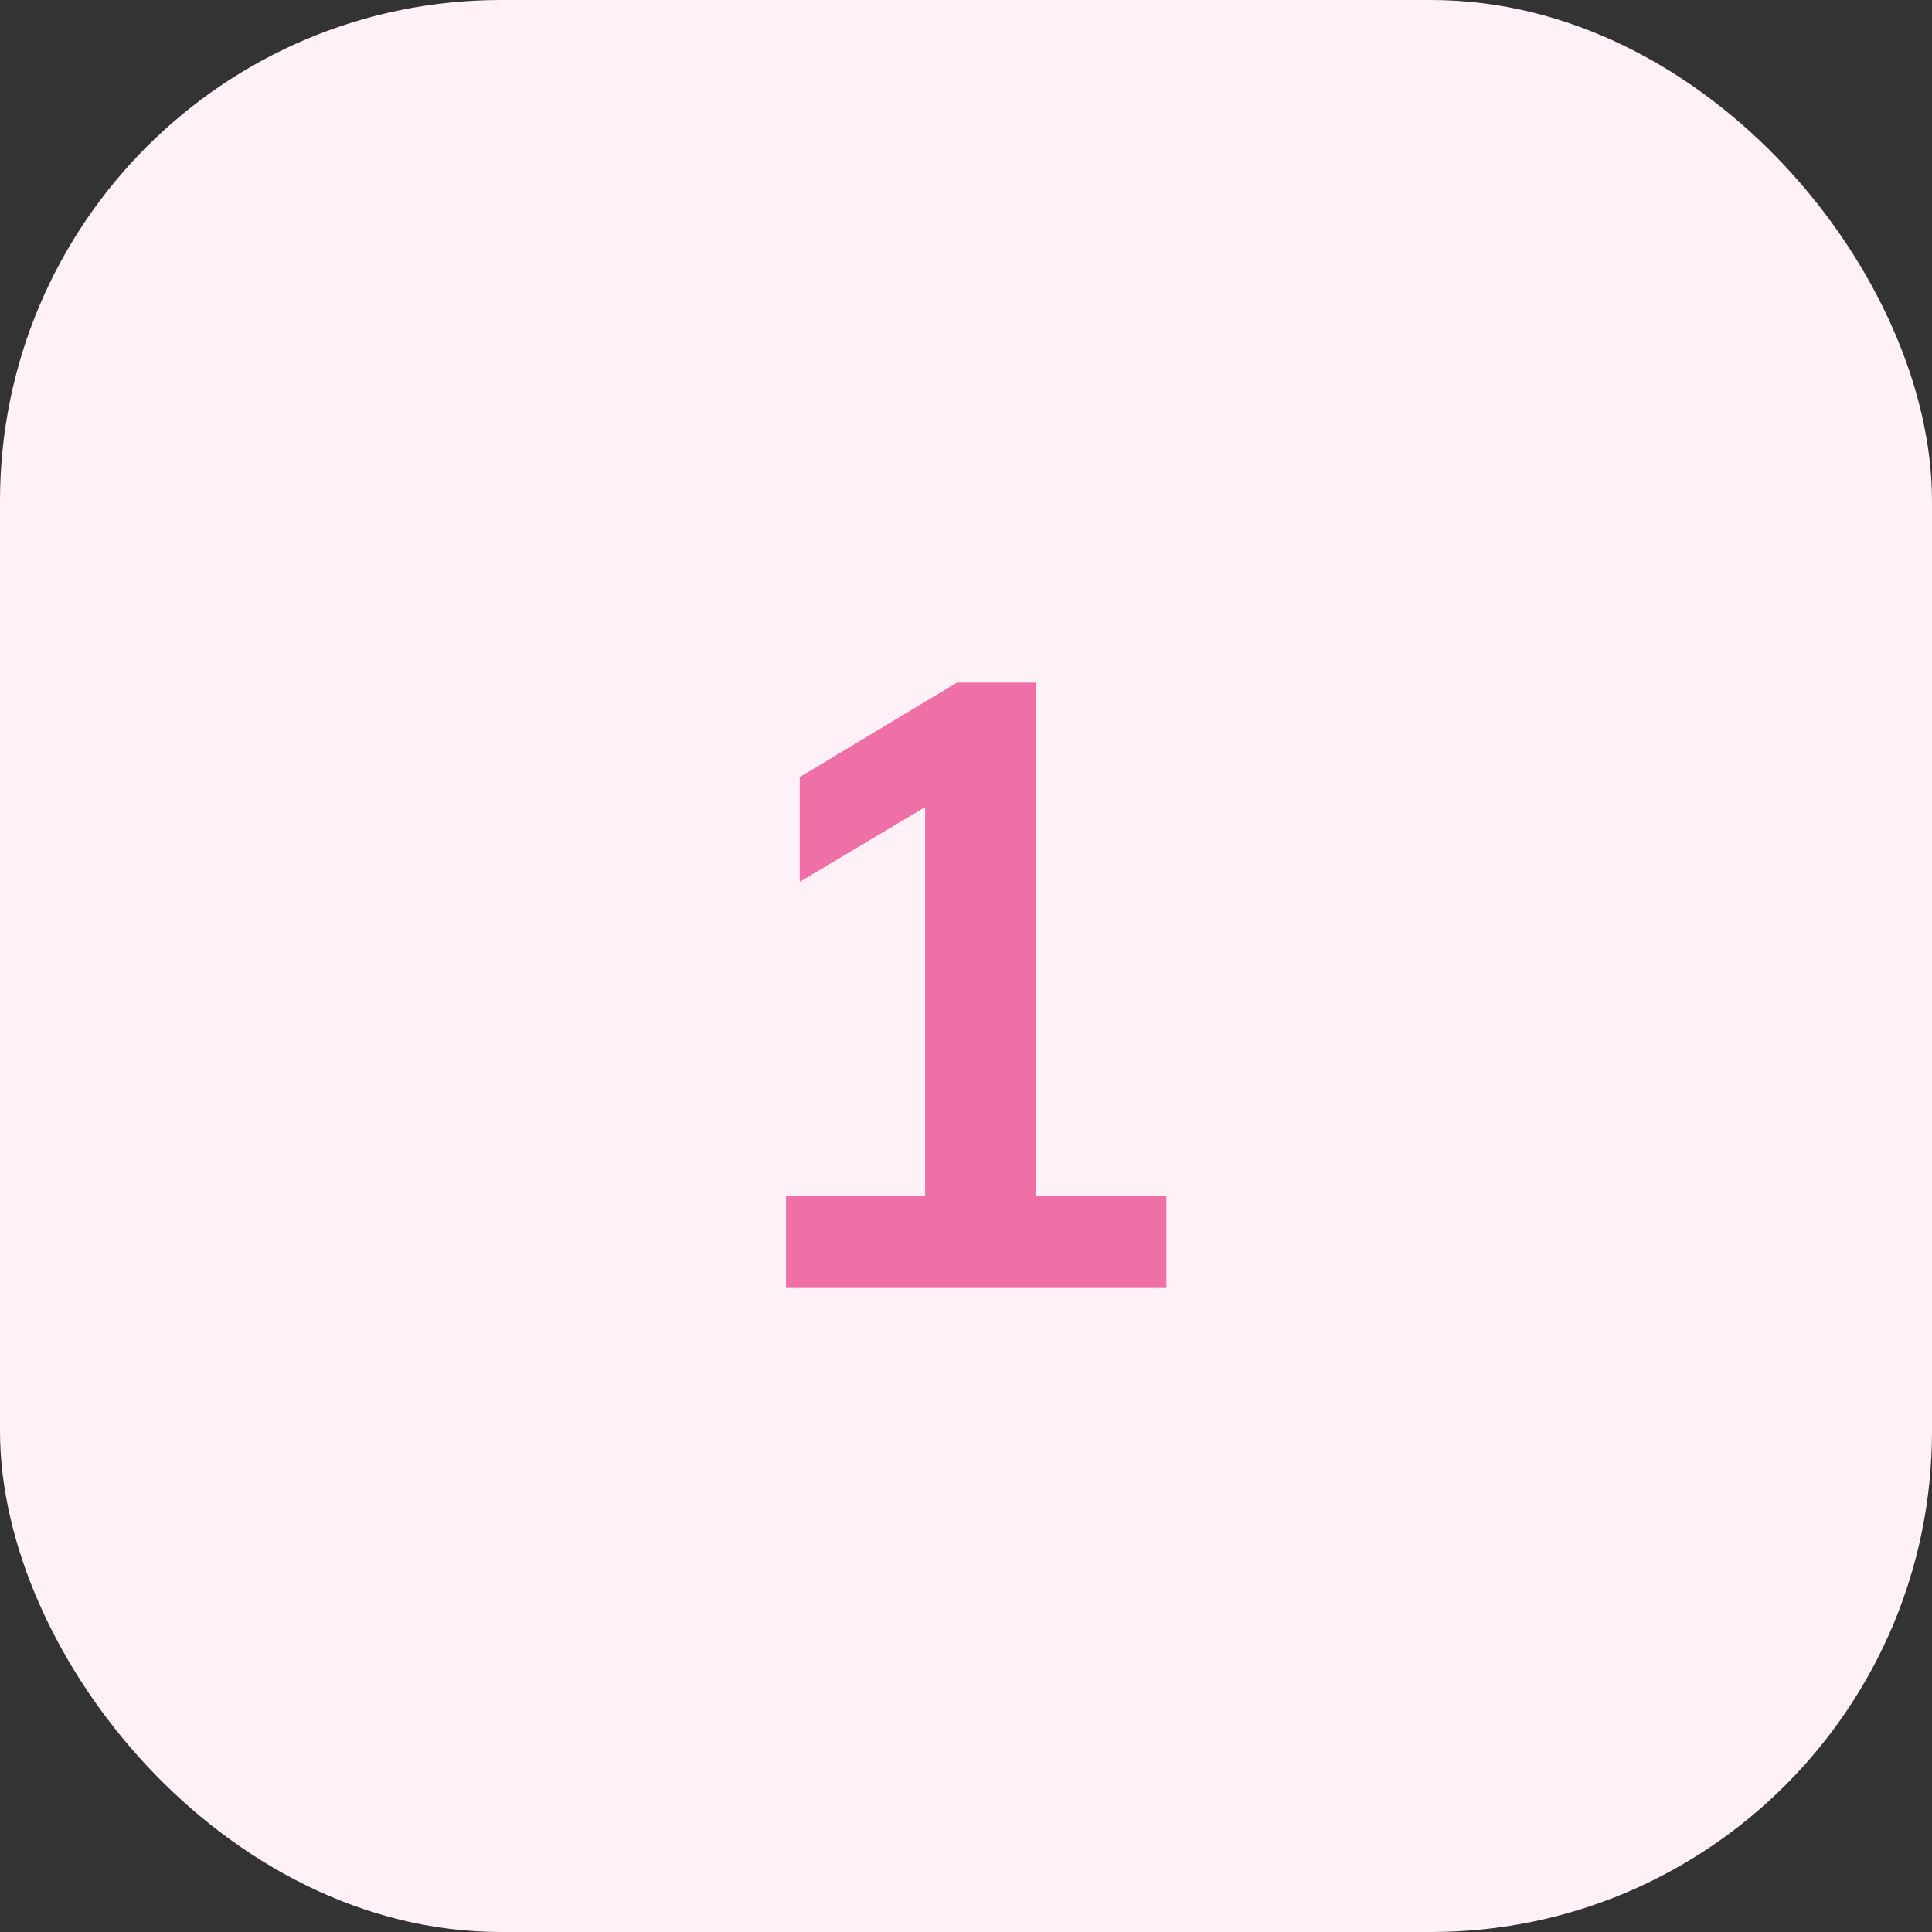 <svg width="54" height="54" viewBox="0 0 54 54" fill="none" xmlns="http://www.w3.org/2000/svg">
<rect x="0" y="0" width="54" height="54" fill="#333333" stroke="none"/>
<rect width="54" height="54" rx="14" fill="#FFF1F7"/>
<path d="M21.969 36V33.432H25.857V21.672H27.345L22.353 24.648V21.72L26.745 19.08H28.953V33.432H32.601V36H21.969Z" fill="#EE70A7"/>
</svg>
